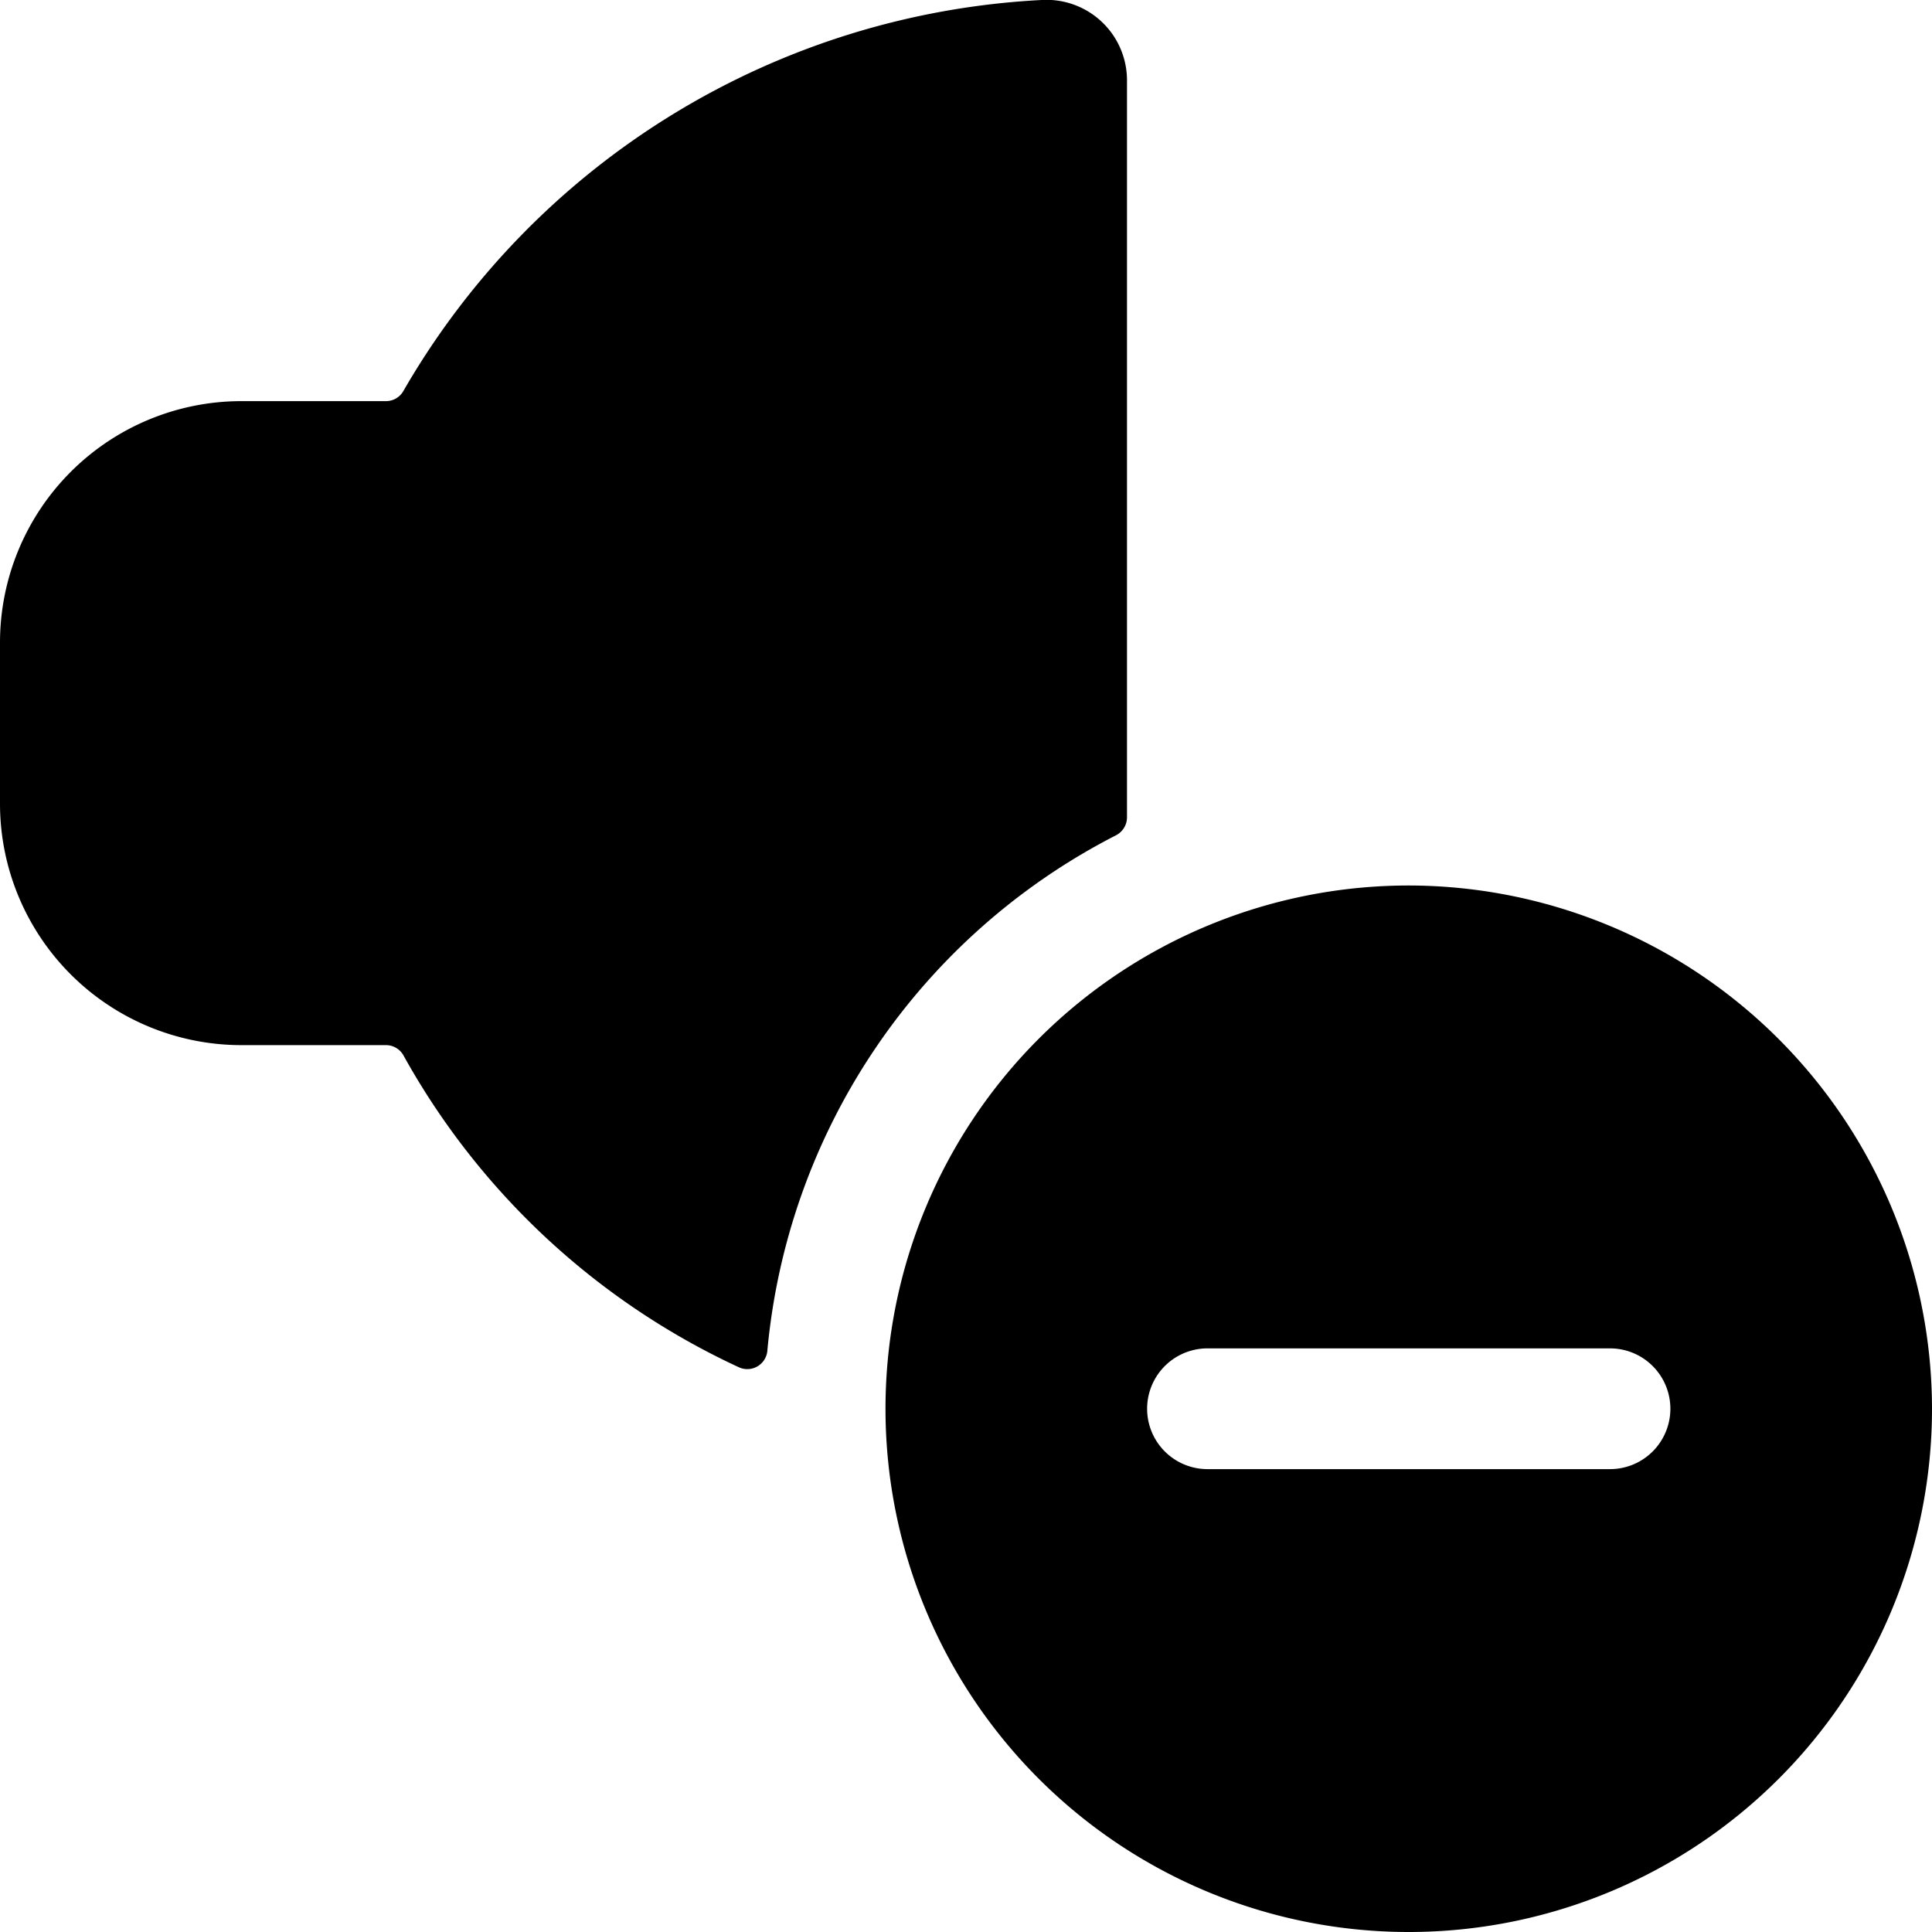 <svg xmlns="http://www.w3.org/2000/svg" viewBox="0 0 24 24"><title>volume-control-down-3</title><path d="M13.864,10.376A.252.252,0,0,0,14,10.153V1a1,1,0,0,0-1.061-1,9.731,9.731,0,0,0-7.924,4.85.249.249,0,0,1-.221.133H3a3,3,0,0,0-3,3v2a3,3,0,0,0,3,3H4.794a.249.249,0,0,1,.221.133,9.161,9.161,0,0,0,4.16,3.867.25.25,0,0,0,.357-.2A8.015,8.015,0,0,1,13.864,10.376Z"/><path d="M17.5,11A6.5,6.5,0,1,0,24,17.5,6.508,6.508,0,0,0,17.5,11Zm3.25,6.5a.75.75,0,0,1-.75.75H15a.75.75,0,0,1,0-1.5h5A.75.75,0,0,1,20.75,17.5Z"/></svg>